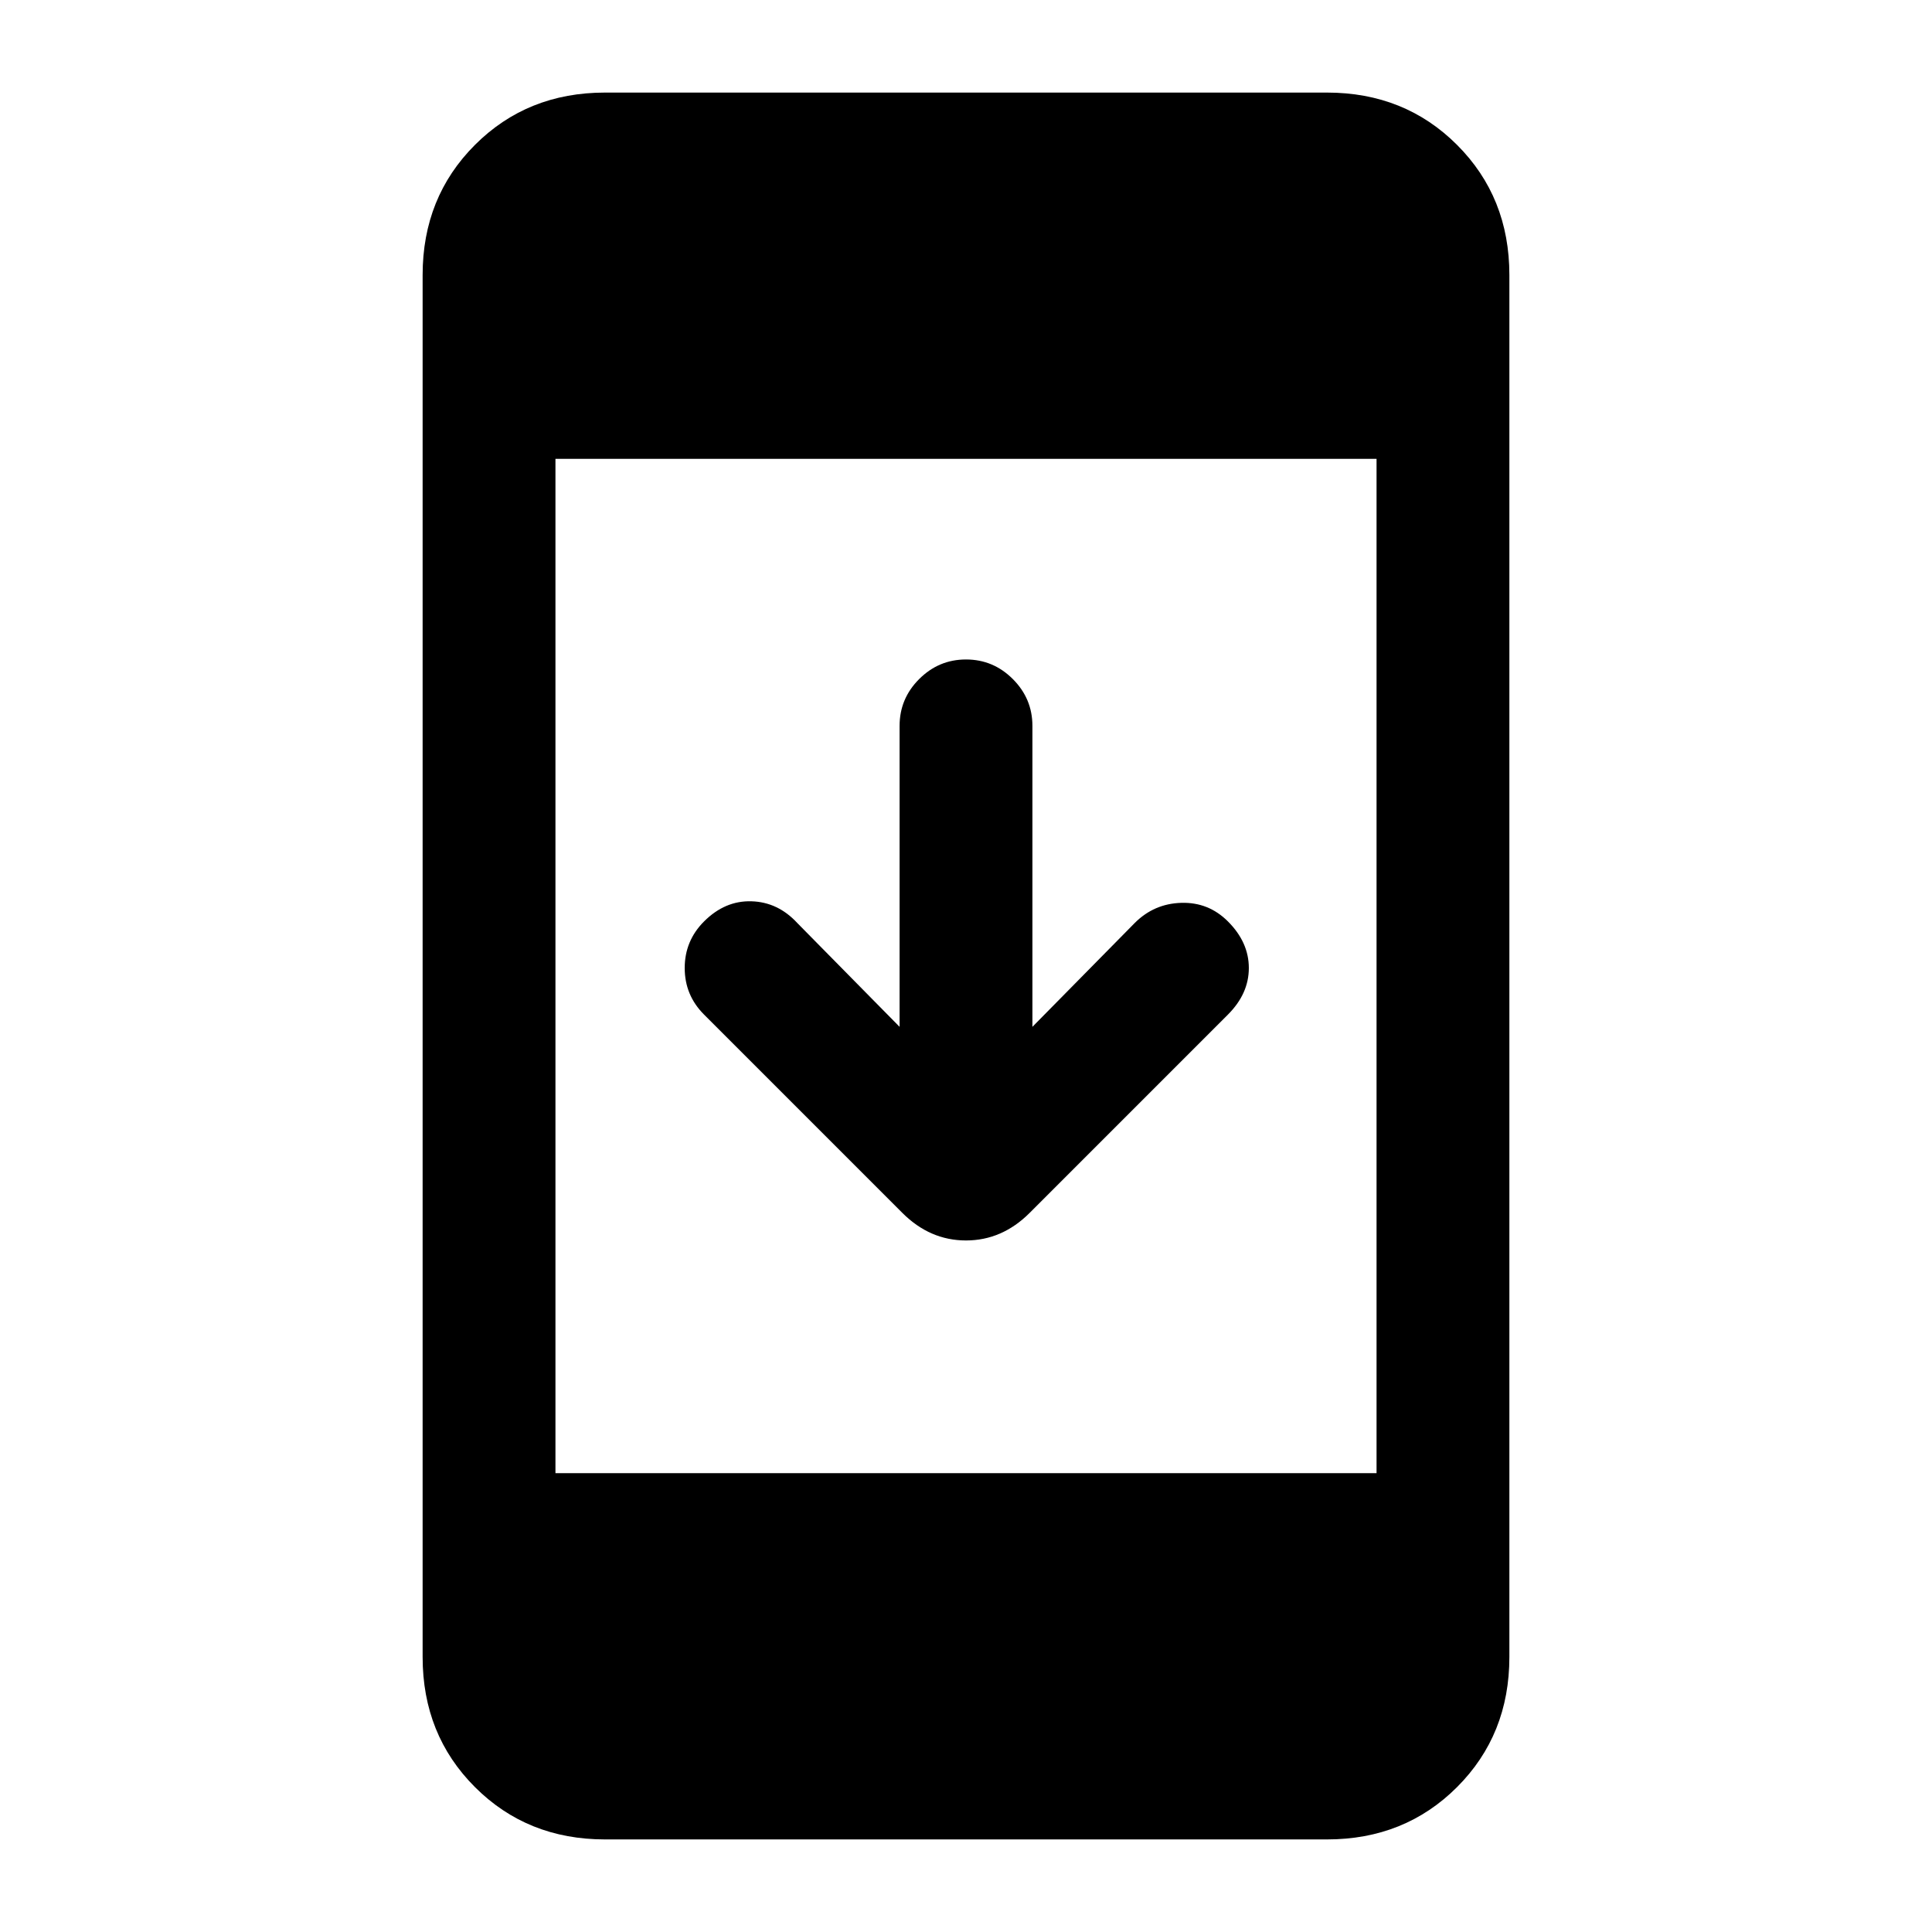 <svg xmlns="http://www.w3.org/2000/svg" height="24" viewBox="0 -960 960 960" width="24"><path d="M300.62-46Q262-46 236-72q-26-26-26-64.62v-686.76Q210-862 236-888q26-26 64.62-26h358.76Q698-914 724-888q26 26 26 64.62v686.76Q750-98 724-72q-26 26-64.62 26H300.62ZM276-228h408v-504H276v504Zm171-221.77v-149.54q0-13.54 9.73-23.27t23.27-9.73q13.54 0 23.27 9.73t9.73 23.27v149.54l50.85-51.61q9.61-9.62 23.15-10 13.54-.39 23.15 9.23 10.39 10.38 10.39 23.15 0 12.77-10.39 23.15l-98.53 98.54q-13.7 13.69-31.62 13.69t-31.62-13.69l-98.53-98.54q-9.62-9.61-9.62-23.15t9.62-23.15q10.38-10.39 23.53-10 13.16.38 22.77 10.77L447-449.77Z"/></svg>